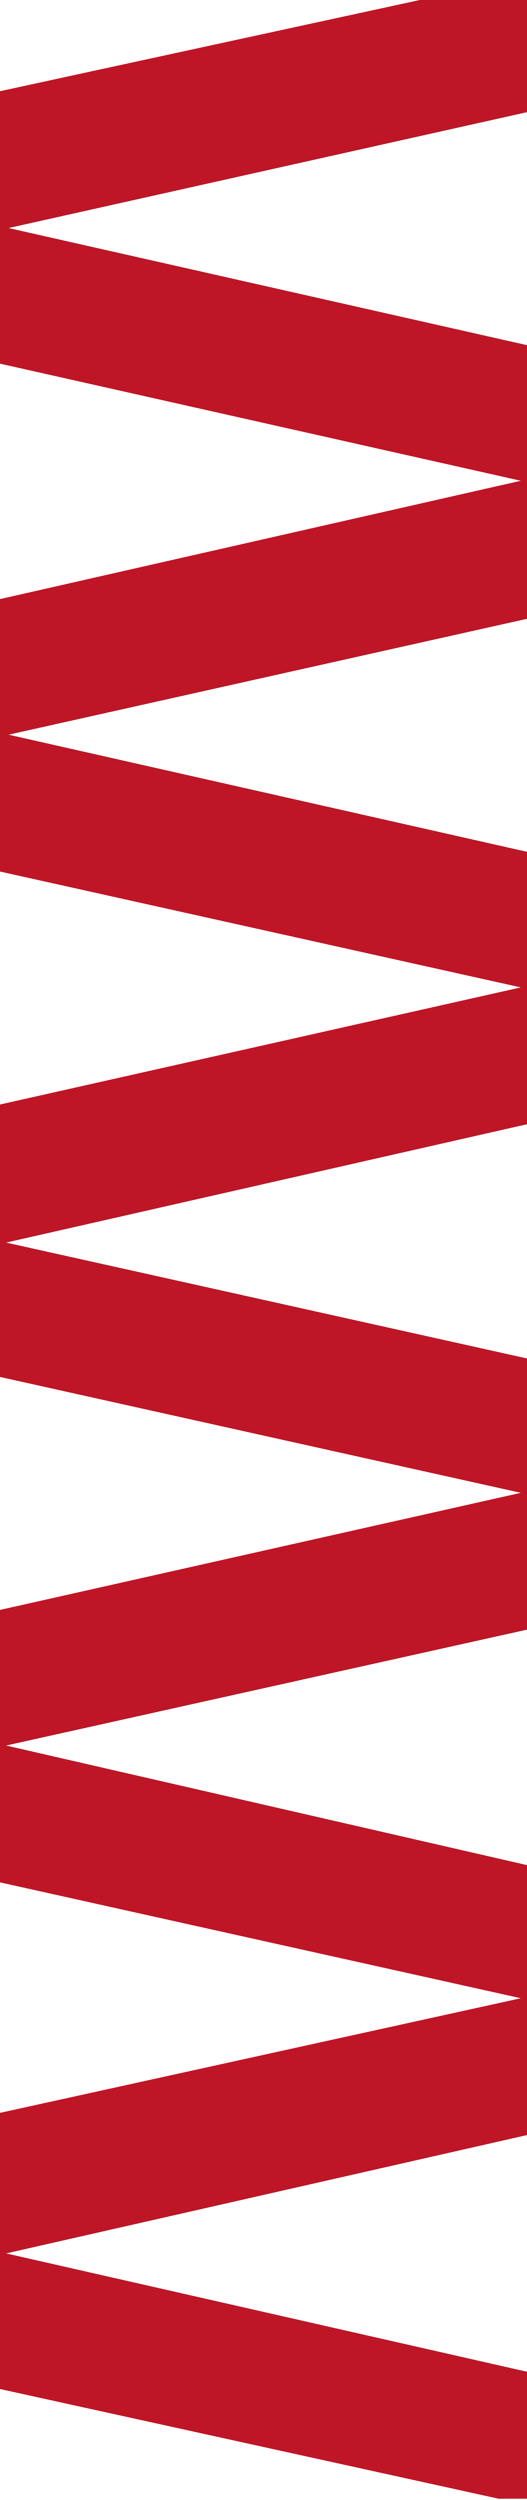 <svg width="214" height="1014" viewBox="0 0 214 1014" fill="none" xmlns="http://www.w3.org/2000/svg">
<path d="M214 0V45.5L3.5 92.5L214 140V251L3.5 298L214 345.5V456L2.5 504L214 551V661L2.5 708L214 756.5V866L2.5 914L214 962V1013.5H202.5L0 969V857L211.5 810.5L0 763.5V653L211.5 605.5L0 558.5V448L211.5 400.5L0 353.5V243L211.5 195L0 147.5V37L170.5 0H214Z" fill="#BE1626"/>
</svg>
